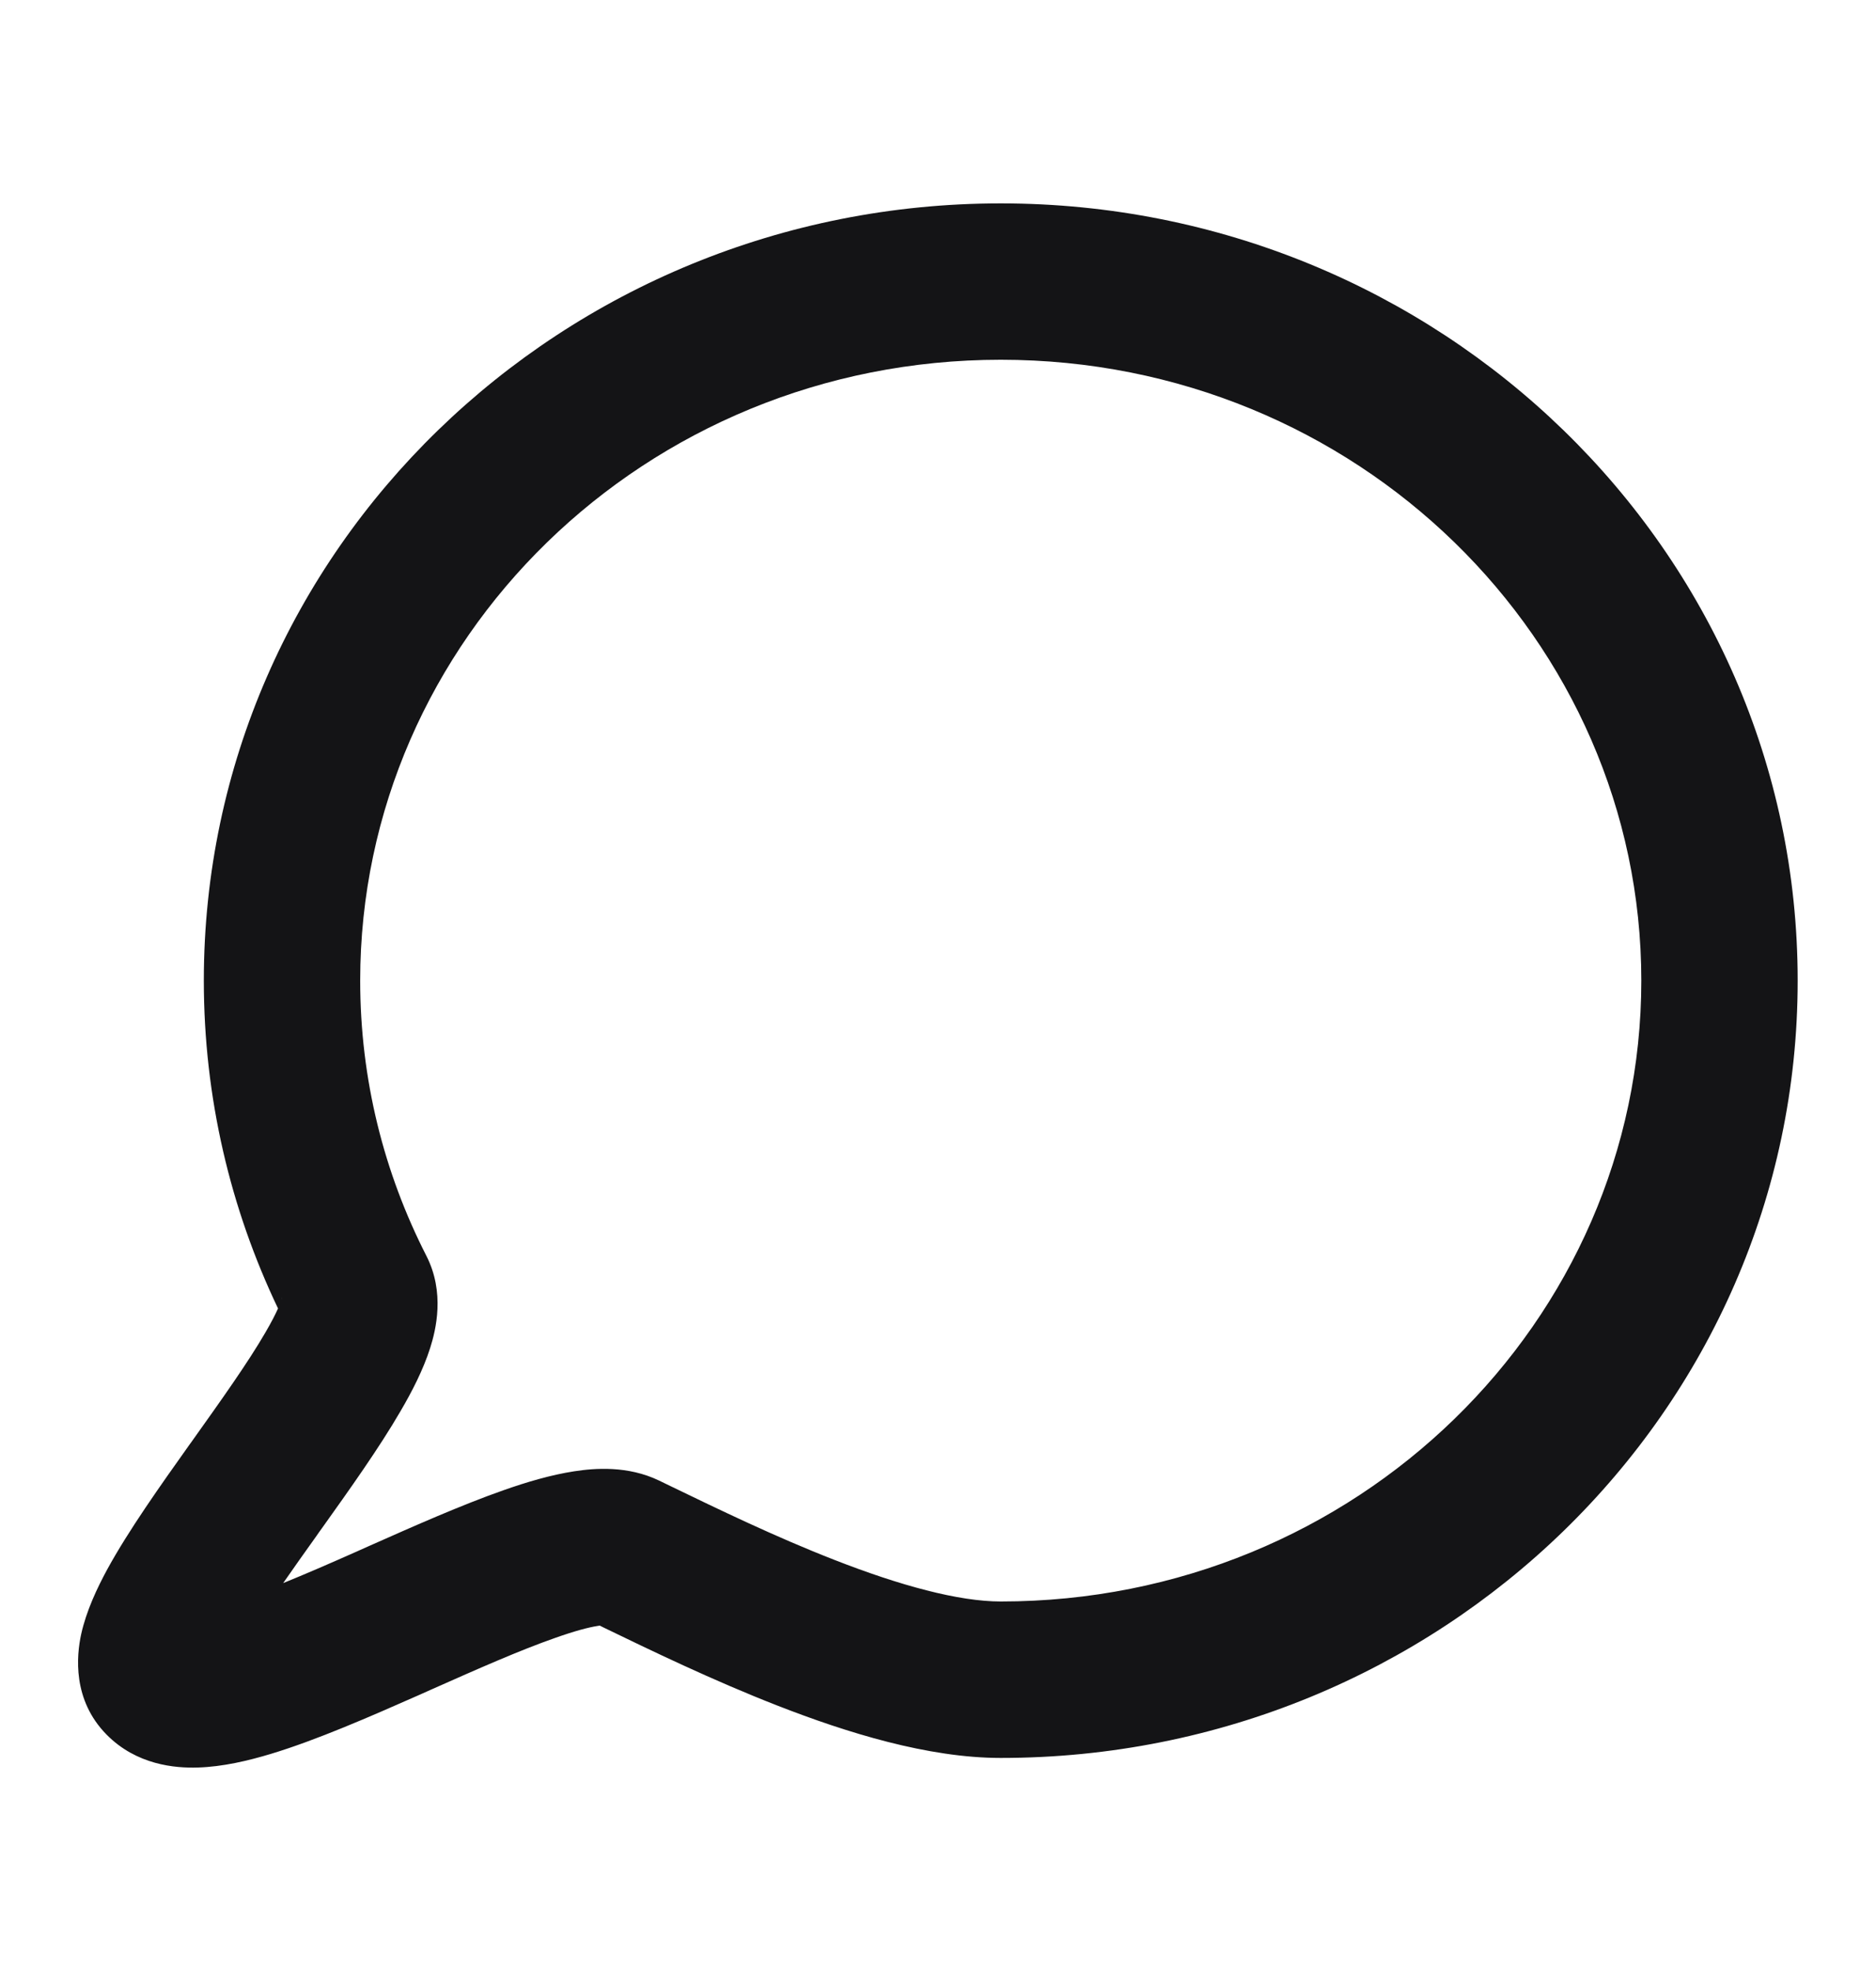 <svg width="20" height="21" viewBox="0 0 20 21" fill="none" xmlns="http://www.w3.org/2000/svg">
<path fill-rule="evenodd" clip-rule="evenodd" d="M10.669 3.833C6.875 3.833 3.84 6.817 3.84 10.448C3.84 11.502 4.094 12.496 4.545 13.379C4.746 13.772 4.647 14.169 4.586 14.362C4.512 14.594 4.392 14.827 4.27 15.035C4.042 15.428 3.722 15.876 3.431 16.284C3.412 16.31 3.393 16.336 3.375 16.363C3.248 16.541 3.128 16.709 3.019 16.867C3.256 16.771 3.514 16.659 3.789 16.537C3.839 16.515 3.889 16.493 3.939 16.47C4.412 16.26 4.922 16.034 5.367 15.878C5.613 15.791 5.874 15.714 6.121 15.676C6.341 15.642 6.693 15.614 7.027 15.775C7.069 15.796 7.112 15.816 7.155 15.837C7.656 16.079 8.267 16.375 8.896 16.62C9.597 16.894 10.22 17.063 10.669 17.063C14.463 17.063 17.498 14.079 17.498 10.448C17.498 6.817 14.463 3.833 10.669 3.833ZM2.042 17.166C2.042 17.166 2.045 17.166 2.051 17.167C2.045 17.167 2.042 17.166 2.042 17.166ZM2.173 10.448C2.173 5.852 5.999 2.167 10.669 2.167C15.339 2.167 19.165 5.852 19.165 10.448C19.165 15.044 15.339 18.73 10.669 18.73C9.894 18.73 9.028 18.461 8.29 18.173C7.597 17.903 6.928 17.579 6.434 17.34C6.42 17.333 6.407 17.327 6.394 17.32C6.388 17.321 6.382 17.322 6.375 17.323C6.275 17.338 6.125 17.378 5.919 17.451C5.541 17.583 5.094 17.781 4.605 17.998C4.558 18.019 4.511 18.04 4.464 18.061C3.945 18.29 3.374 18.54 2.887 18.687C2.645 18.76 2.374 18.824 2.11 18.832C1.867 18.84 1.455 18.805 1.136 18.481C0.77 18.11 0.816 17.64 0.865 17.413C0.92 17.164 1.035 16.92 1.145 16.718C1.371 16.305 1.712 15.825 2.018 15.395L2.054 15.345C2.363 14.911 2.642 14.52 2.83 14.196C2.893 14.088 2.936 14.004 2.964 13.941C2.457 12.88 2.173 11.695 2.173 10.448ZM3.005 13.826C3.006 13.825 3.005 13.831 3.001 13.844C3.003 13.832 3.005 13.826 3.005 13.826ZM6.444 17.316C6.444 17.317 6.442 17.317 6.437 17.316C6.442 17.316 6.444 17.316 6.444 17.316Z" fill="#141416"/>
</svg>
